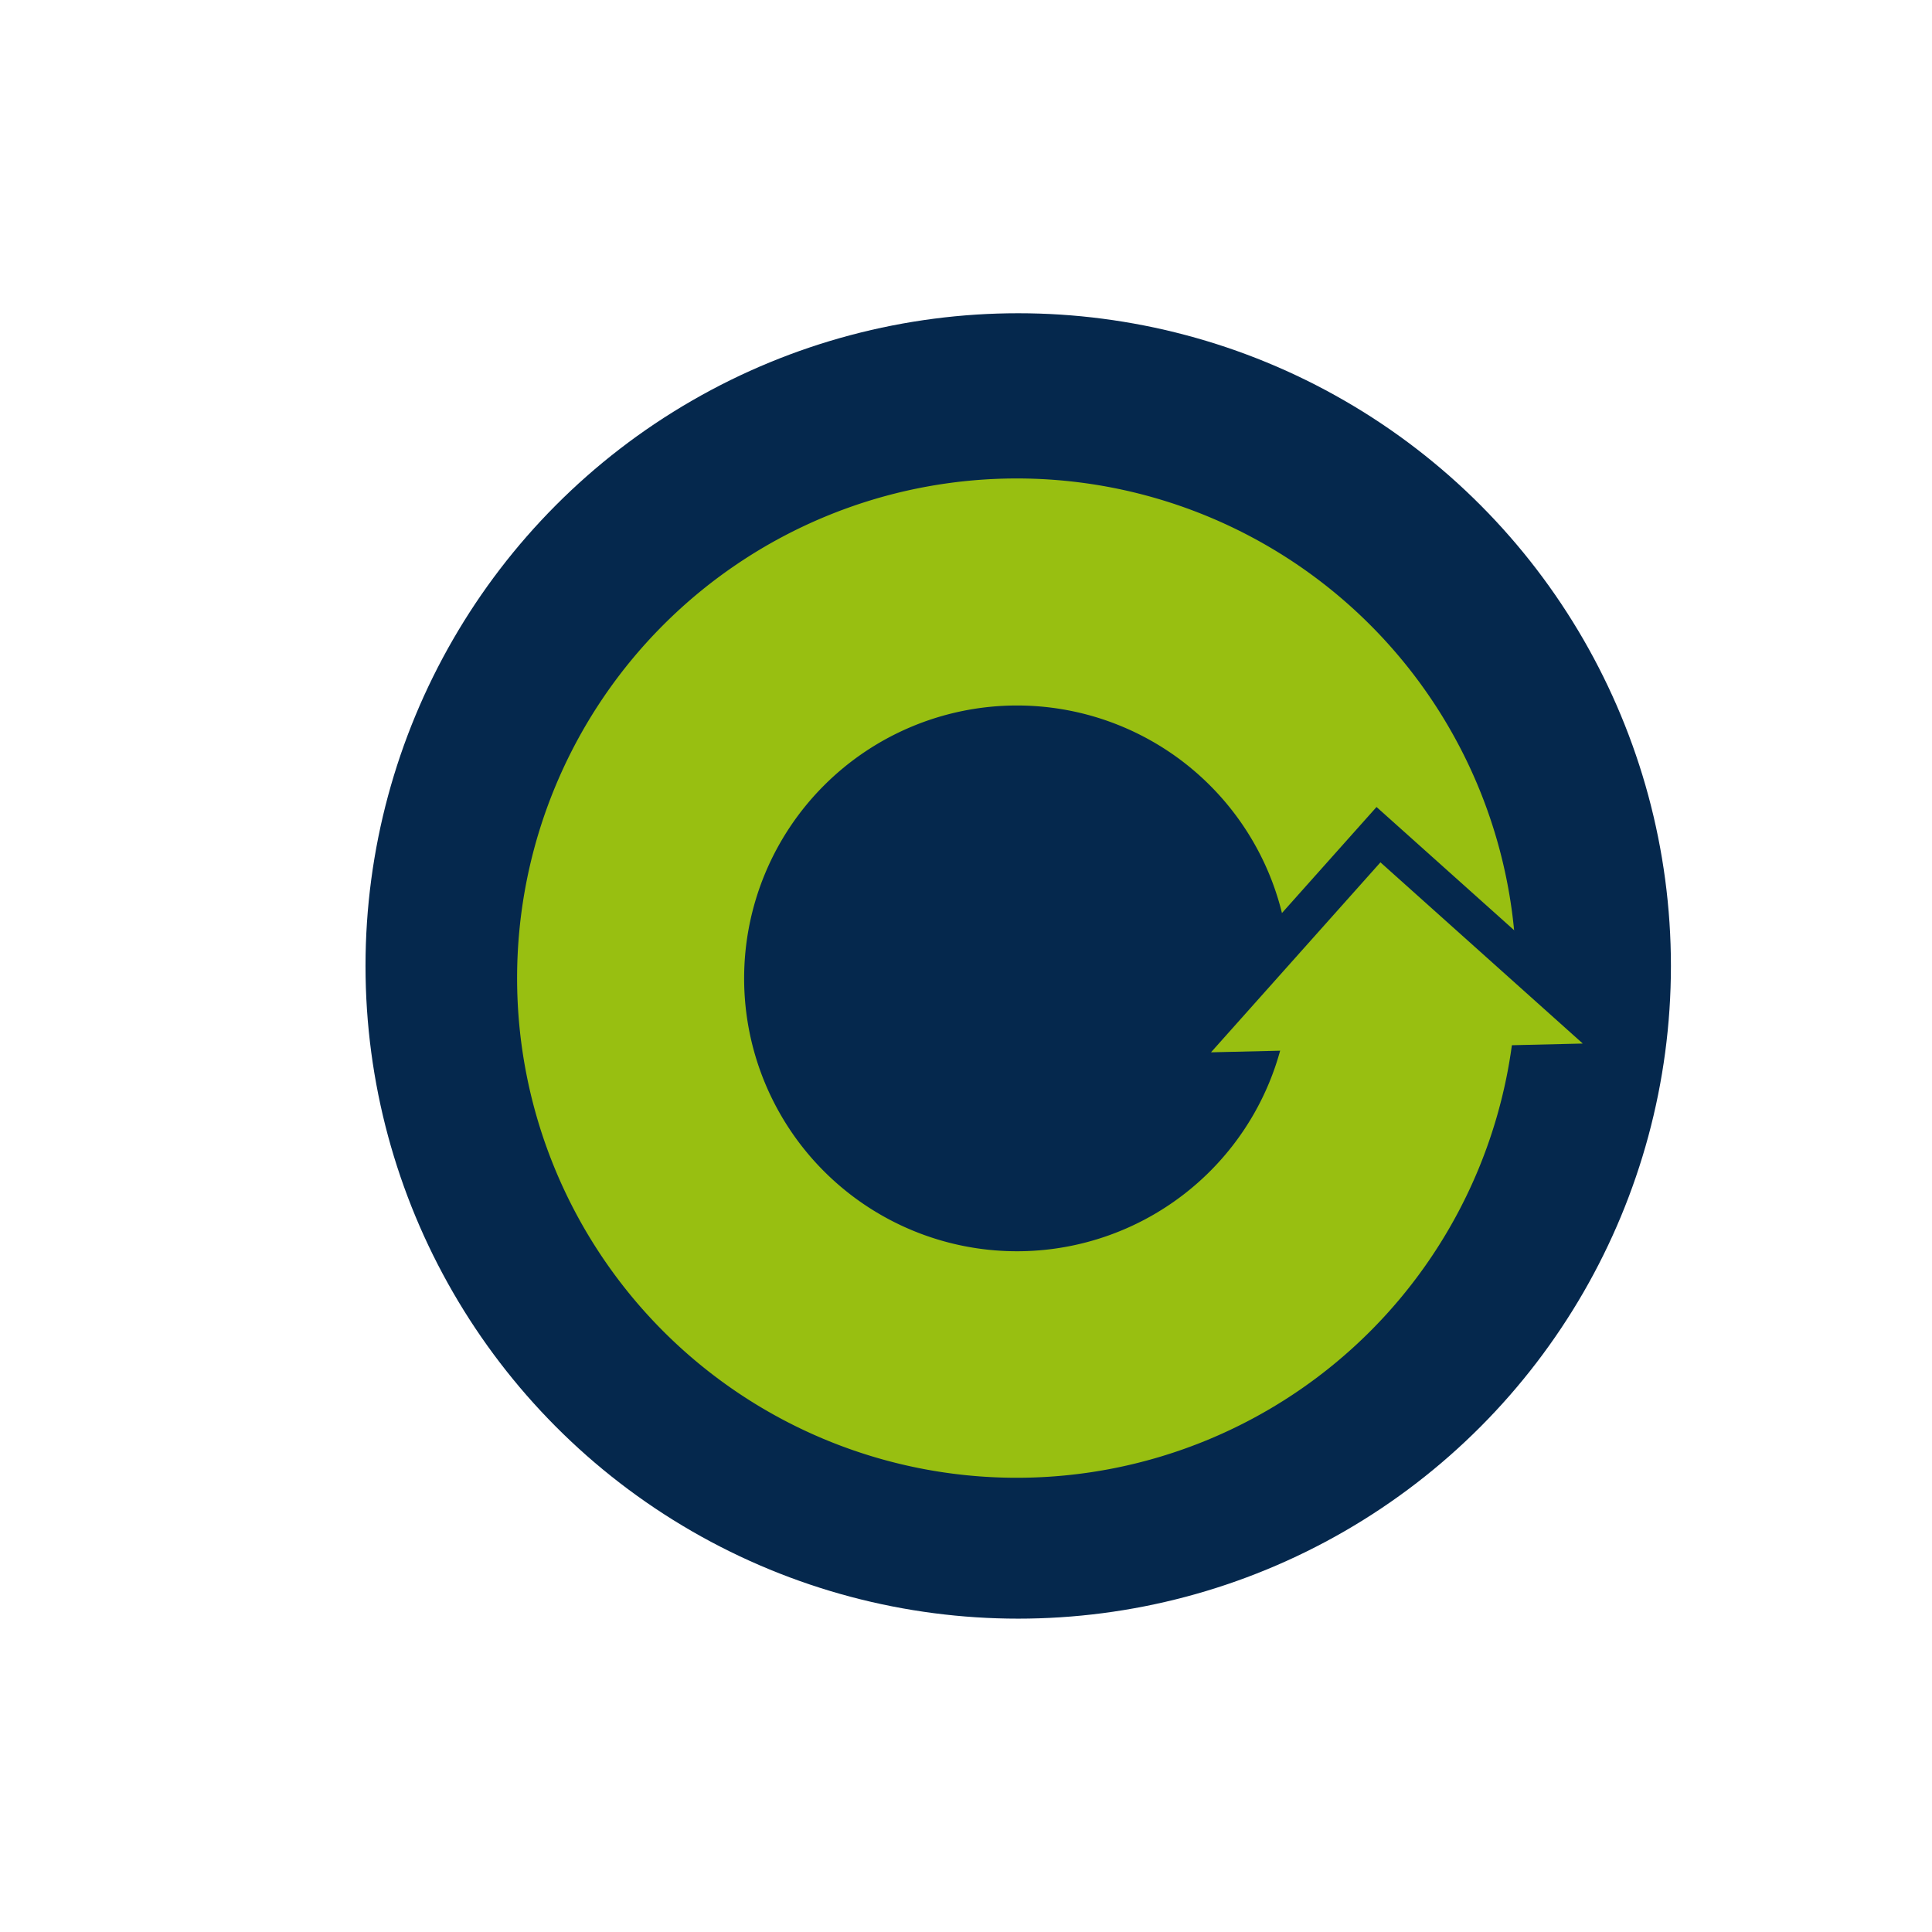 <svg xmlns="http://www.w3.org/2000/svg" xmlns:xlink="http://www.w3.org/1999/xlink" width="37" height="37" viewBox="0 0 37 37">
  <defs>
    <clipPath id="clip-registro_con_sistecredito">
      <rect width="37" height="37"/>
    </clipPath>
  </defs>
  <g id="registro_con_sistecredito" data-name="registro con sistecredito" clip-path="url(#clip-registro_con_sistecredito)">
    <g id="Grupo_9431" data-name="Grupo 9431" transform="translate(7.466 6.105)">
      <g id="azul" transform="translate(-0.466 -0.106)">
        <circle id="Elipse_460" data-name="Elipse 460" cx="12.5" cy="12.5" r="12.5" fill="#05284d"/>
      </g>
      <g id="verde" transform="translate(2.437 3.058)">
        <path id="Trazado_5685" data-name="Trazado 5685" d="M50.569,44a9.569,9.569,0,1,0,9.569,9.569A9.569,9.569,0,0,0,50.569,44Zm0,14.8A5.226,5.226,0,1,1,55.8,53.569,5.226,5.226,0,0,1,50.569,58.8Z" transform="translate(-41 -44)" fill="#98bf11"/>
      </g>
      <g id="flecha" transform="translate(15.651 9.35)">
        <path id="Trazado_5686" data-name="Trazado 5686" d="M249.108,143.825l1.306-.031-3.875-3.47-3.245,3.638,1.416-.033Z" transform="translate(-243.294 -140.324)" fill="#05284d"/>
        <path id="Trazado_5687" data-name="Trazado 5687" d="M250.261,160.063l1.306-.031-3.875-3.47-3.245,3.638,1.416-.033Z" transform="translate(-244.372 -155.502)" fill="#98bf11"/>
      </g>
    </g>
  </g>
</svg>
